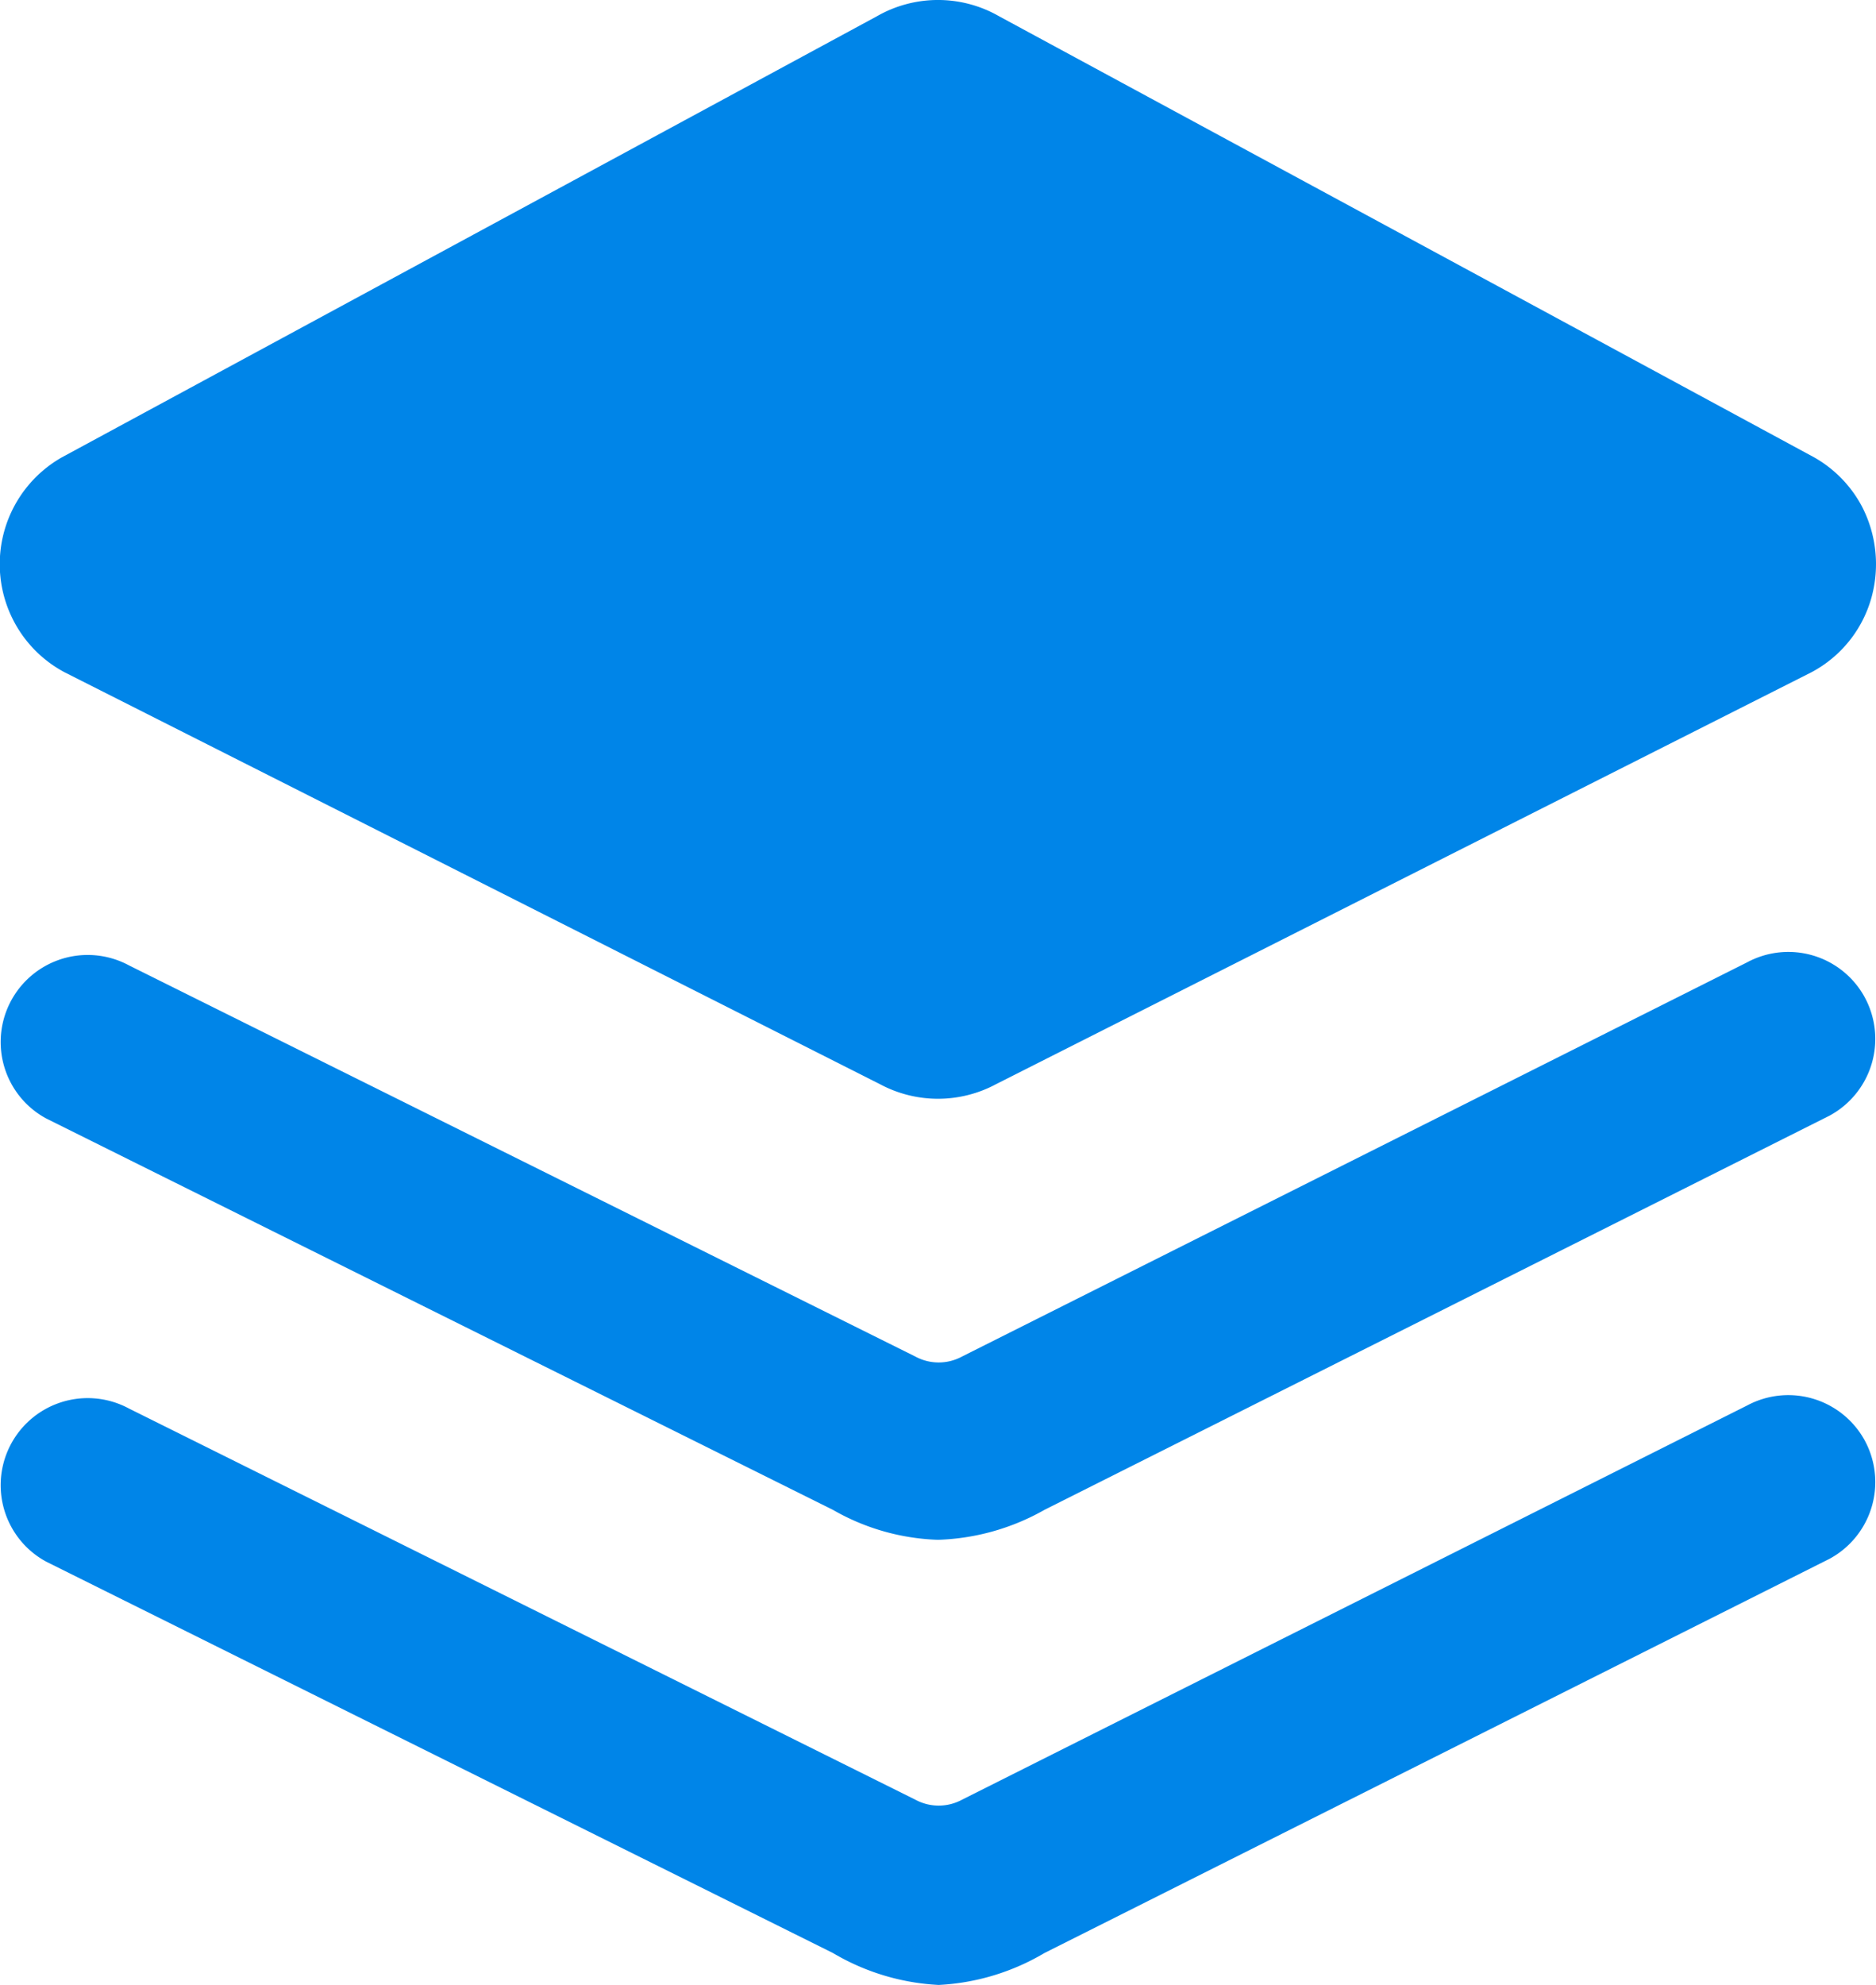 <svg xmlns="http://www.w3.org/2000/svg" viewBox="0 0 56.66 59.922">
  <defs>
    <style>
      .cls-1 {
        fill: #0085e8;
      }
    </style>
  </defs>
  <title>集成服务 s-copy</title>
  <g id="图层_2" data-name="图层 2">
    <g id="图层_1-2" data-name="图层 1">
      <g id="集成服务_s-copy" data-name="集成服务 s-copy">
        <path id="Combined-Shape" class="cls-1" d="M.433,18.783A3.708,3.708,0,0,1,1.862,13.81L26.483.492a3.71,3.71,0,0,1,3.694,0L54.798,13.81a3.693,3.693,0,0,1,1.43,1.465,3.784,3.784,0,0,1,.295,2.765,3.66,3.66,0,0,1-1.814,2.255L30.088,32.727a3.711,3.711,0,0,1-3.516,0L1.951,20.295A3.683,3.683,0,0,1,.433,18.783ZM.329,32.692a2.628,2.628,0,0,1,3.564-3.55l23.753,11.81a1.481,1.481,0,0,0,1.411-.001l23.711-11.9a2.627,2.627,0,0,1,3.559,1.069l.006.012a2.633,2.633,0,0,1-1.075,3.547l-23.711,11.9a6.956,6.956,0,0,1-3.217.905,6.794,6.794,0,0,1-3.175-.905L1.402,33.768A2.614,2.614,0,0,1,.329,32.692Zm0,13.378a2.628,2.628,0,0,1,3.564-3.55L27.647,54.33a1.481,1.481,0,0,0,1.41-.001l23.711-11.9a2.631,2.631,0,0,1,3.559,1.069l.006.012a2.633,2.633,0,0,1-1.075,3.547l-23.711,11.9a6.95,6.95,0,0,1-3.196.965,6.949,6.949,0,0,1-3.196-.965L1.402,47.147A2.613,2.613,0,0,1,.329,46.07Z"/>
      </g>
    </g>
  </g>
</svg>

